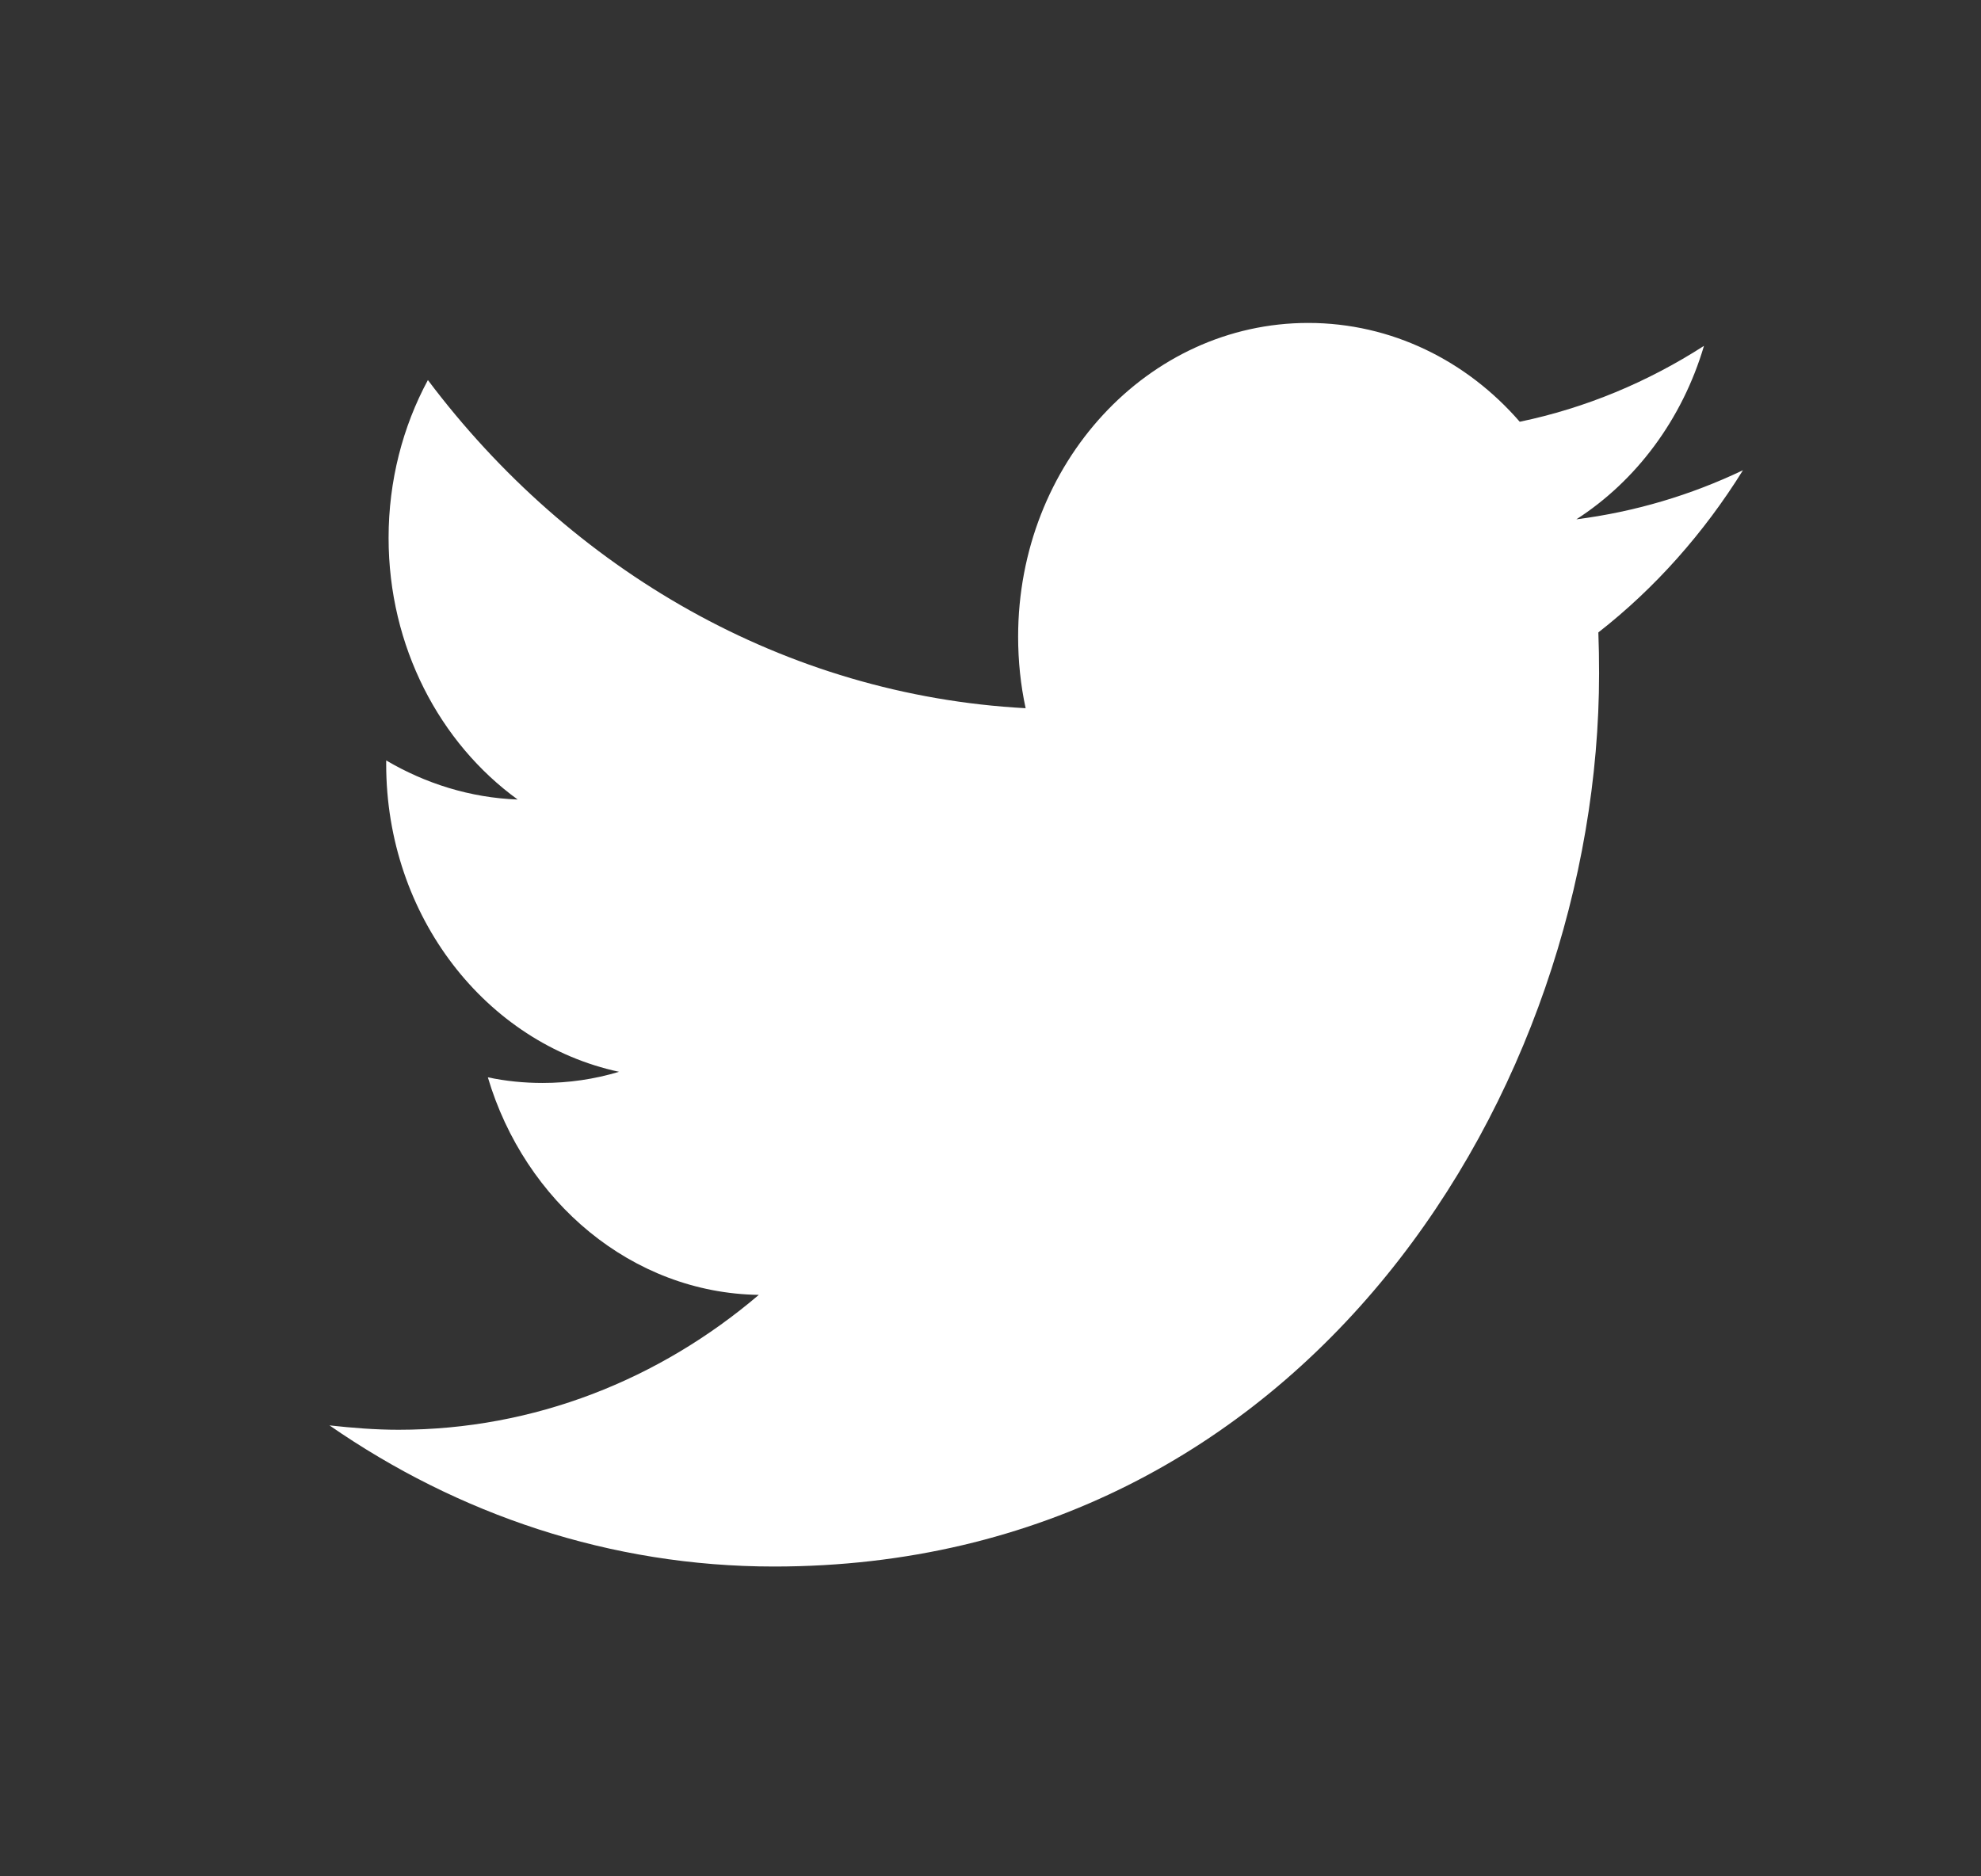 <svg width="19" height="18" viewBox="0 0 19 18" fill="none" xmlns="http://www.w3.org/2000/svg">
<rect x="0" y="0" width="19" height="18" fill="#333333" stroke="none"/>
<path fill-rule="evenodd" clip-rule="evenodd" d="M15.33 6.067C15.335 6.198 15.337 6.329 15.337 6.46C15.337 10.437 12.539 15.028 7.424 15.028C5.852 15.028 4.391 14.527 3.16 13.674C3.378 13.698 3.599 13.716 3.823 13.716C5.126 13.716 6.326 13.233 7.278 12.422C6.061 12.404 5.033 11.528 4.679 10.335C4.849 10.371 5.024 10.389 5.204 10.389C5.456 10.389 5.701 10.353 5.937 10.282C4.663 10.008 3.704 8.791 3.704 7.331C3.704 7.313 3.704 7.307 3.704 7.295C4.079 7.516 4.509 7.653 4.965 7.67C4.218 7.128 3.727 6.204 3.727 5.16C3.727 4.612 3.863 4.093 4.104 3.646C5.475 5.47 7.526 6.669 9.837 6.794C9.789 6.573 9.765 6.341 9.765 6.108C9.765 4.445 11.01 3.098 12.547 3.098C13.346 3.098 14.069 3.461 14.576 4.046C15.21 3.914 15.805 3.664 16.343 3.318C16.135 4.022 15.694 4.612 15.119 4.982C15.682 4.91 16.219 4.749 16.717 4.511C16.343 5.113 15.873 5.643 15.33 6.067Z" fill="white"/>
</svg>
